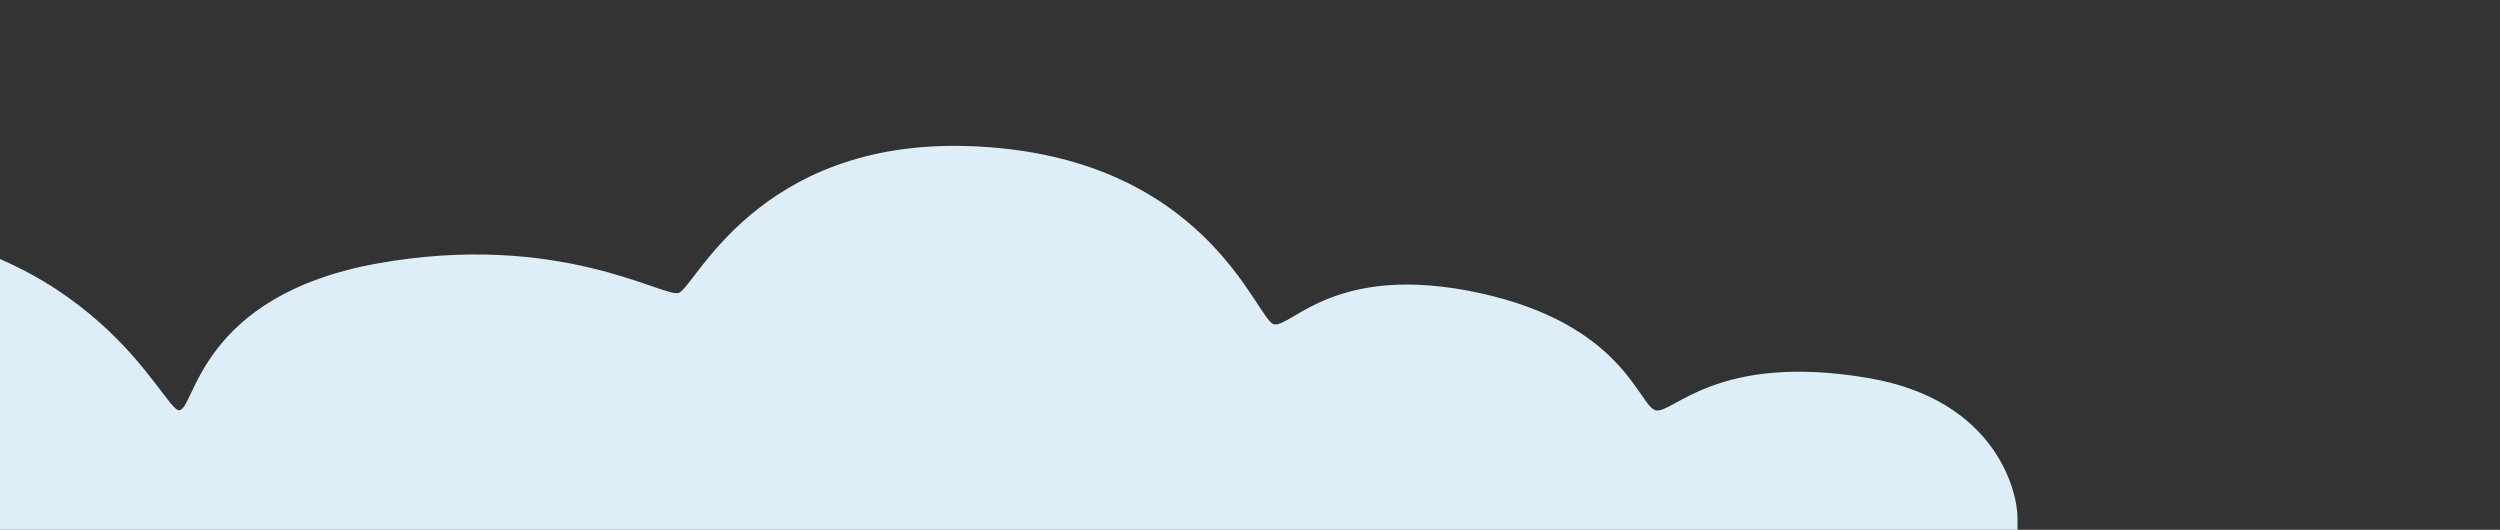 <svg xmlns="http://www.w3.org/2000/svg" viewBox="300 -90 1557 329.94"  width="1557" height="329.94">
  <rect x="300" y="-90" width="1557" height="329.94" fill="#333333" stroke="none"/>
  <path fill="#ddeef8" d="M1331 165.5C1320.5 162.5 1311 112 1221.5 92.5C1132 73 1104.5 114 1093.5 112C1082.5 110 1052 6.044 903.5 1C771 -3.5 732.5 90 722.5 92.5C712.5 95 647.5 54 535.5 74C423.5 94 421.5 165.5 411.5 165.5C401.5 165.5 359 58.5 203.5 49.5C48 40.5 0.5 136 0.5 209.5C0.5 283 62.5 309.5 62.5 309.5H100.5L1556.5 304.5V232.5C1556.5 215.5 1542.5 159.009 1464 145.5C1368.81 129.118 1341.5 168.5 1331 165.5Z"/>
</svg>